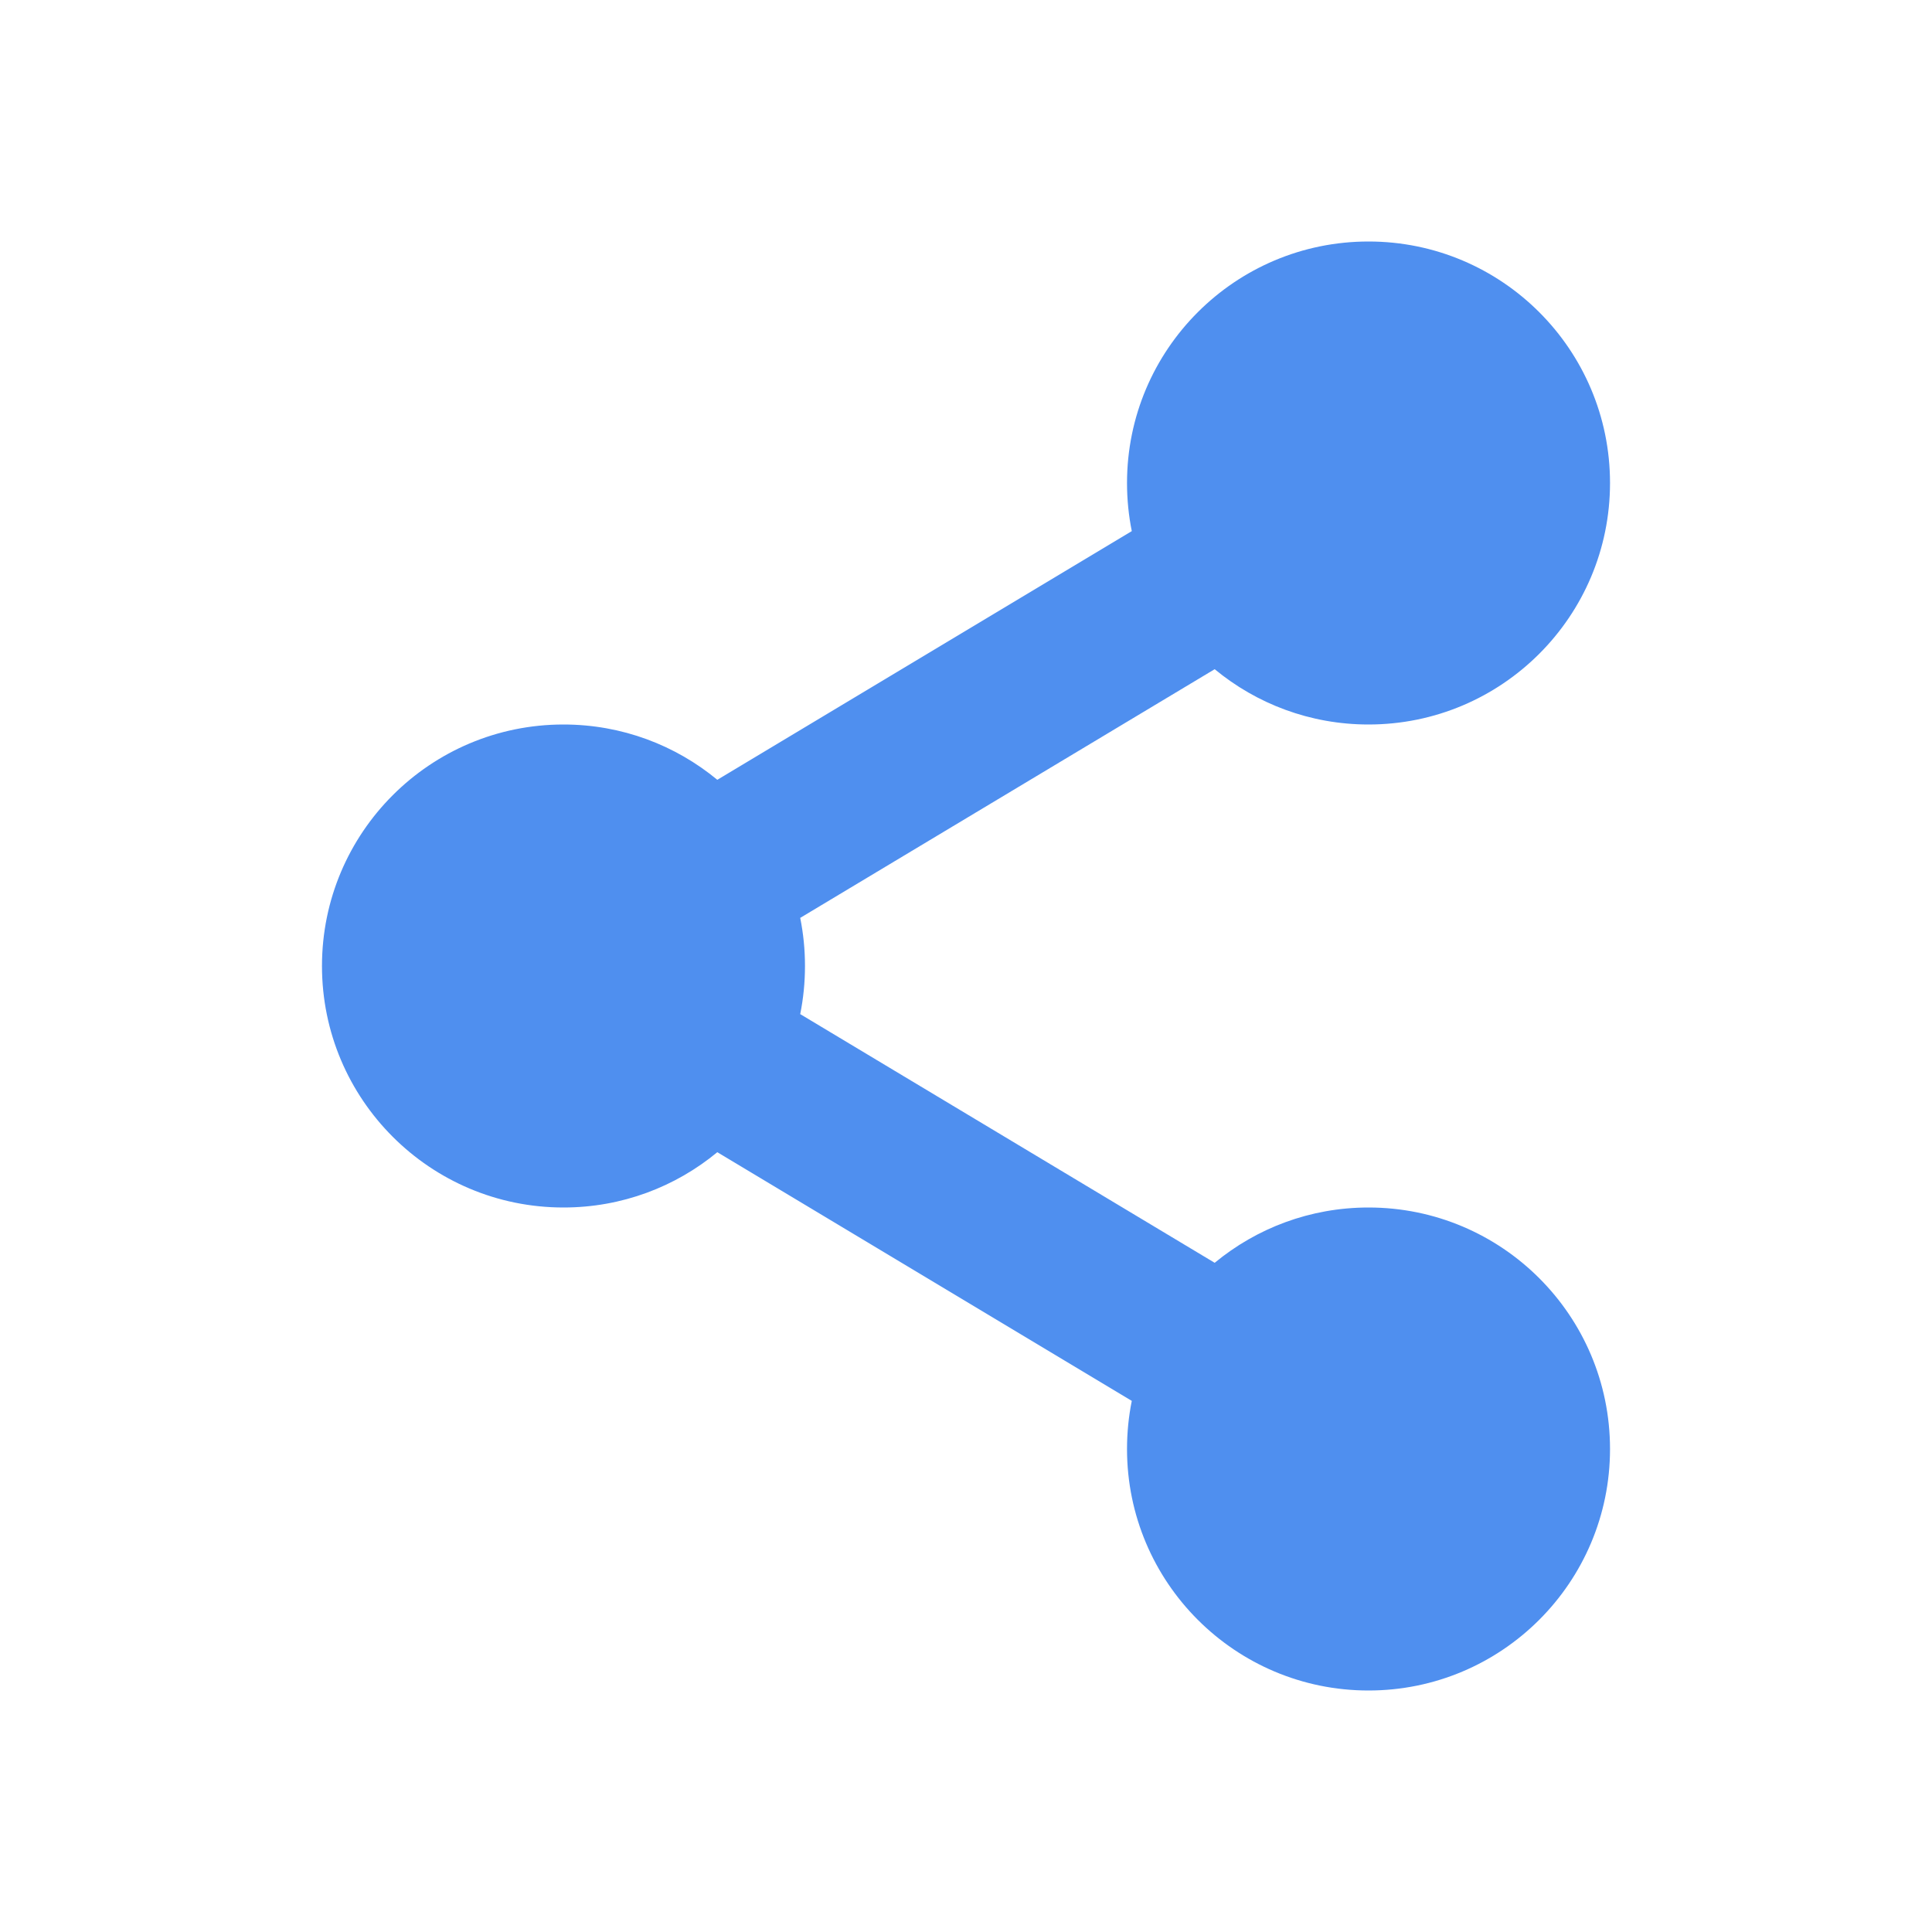 <?xml version="1.0" encoding="UTF-8"?>
<svg width="32px" height="32px" viewBox="0 0 32 32" version="1.1" xmlns="http://www.w3.org/2000/svg" xmlns:xlink="http://www.w3.org/1999/xlink">
    <title>share</title>
    <defs>
        <rect id="path-1" x="0" y="0" width="32" height="32"></rect>
    </defs>
    <g id="Page-1" stroke="none" stroke-width="1" fill="none" fill-rule="evenodd">
        <g id="FAIRBET_SHARE_DARK" transform="translate(-1512, -152)">
            <g id="share" transform="translate(1512, 152)">
                <mask id="mask-2" fill="white">
                    <use xlink:href="#path-1"></use>
                </mask>
                <g id="share-(Background/Mask)"></g>
                <path d="M22.667,12 C21.699,12 20.811,11.656 20.119,11.084 L13.254,15.203 C13.306,15.46 13.333,15.727 13.333,16 C13.333,16.273 13.306,16.54 13.254,16.797 L20.119,20.916 C20.811,20.344 21.699,20 22.667,20 C24.876,20 26.667,21.791 26.667,24 C26.667,26.209 24.876,28 22.667,28 C20.458,28 18.667,26.209 18.667,24 C18.667,23.727 18.694,23.46 18.746,23.203 L11.881,19.084 C11.189,19.656 10.302,20 9.333,20 C7.124,20 5.333,18.209 5.333,16 C5.333,13.791 7.124,12 9.333,12 C10.302,12 11.189,12.344 11.881,12.916 L18.746,8.797 C18.694,8.54 18.667,8.273 18.667,8 C18.667,5.791 20.458,4 22.667,4 C24.876,4 26.667,5.791 26.667,8 C26.667,10.209 24.876,12 22.667,12 Z" id="Union" fill="#4F8FEF" fill-rule="nonzero" mask="url(#mask-2)"></path>
            </g>
        </g>
    </g>
</svg>
